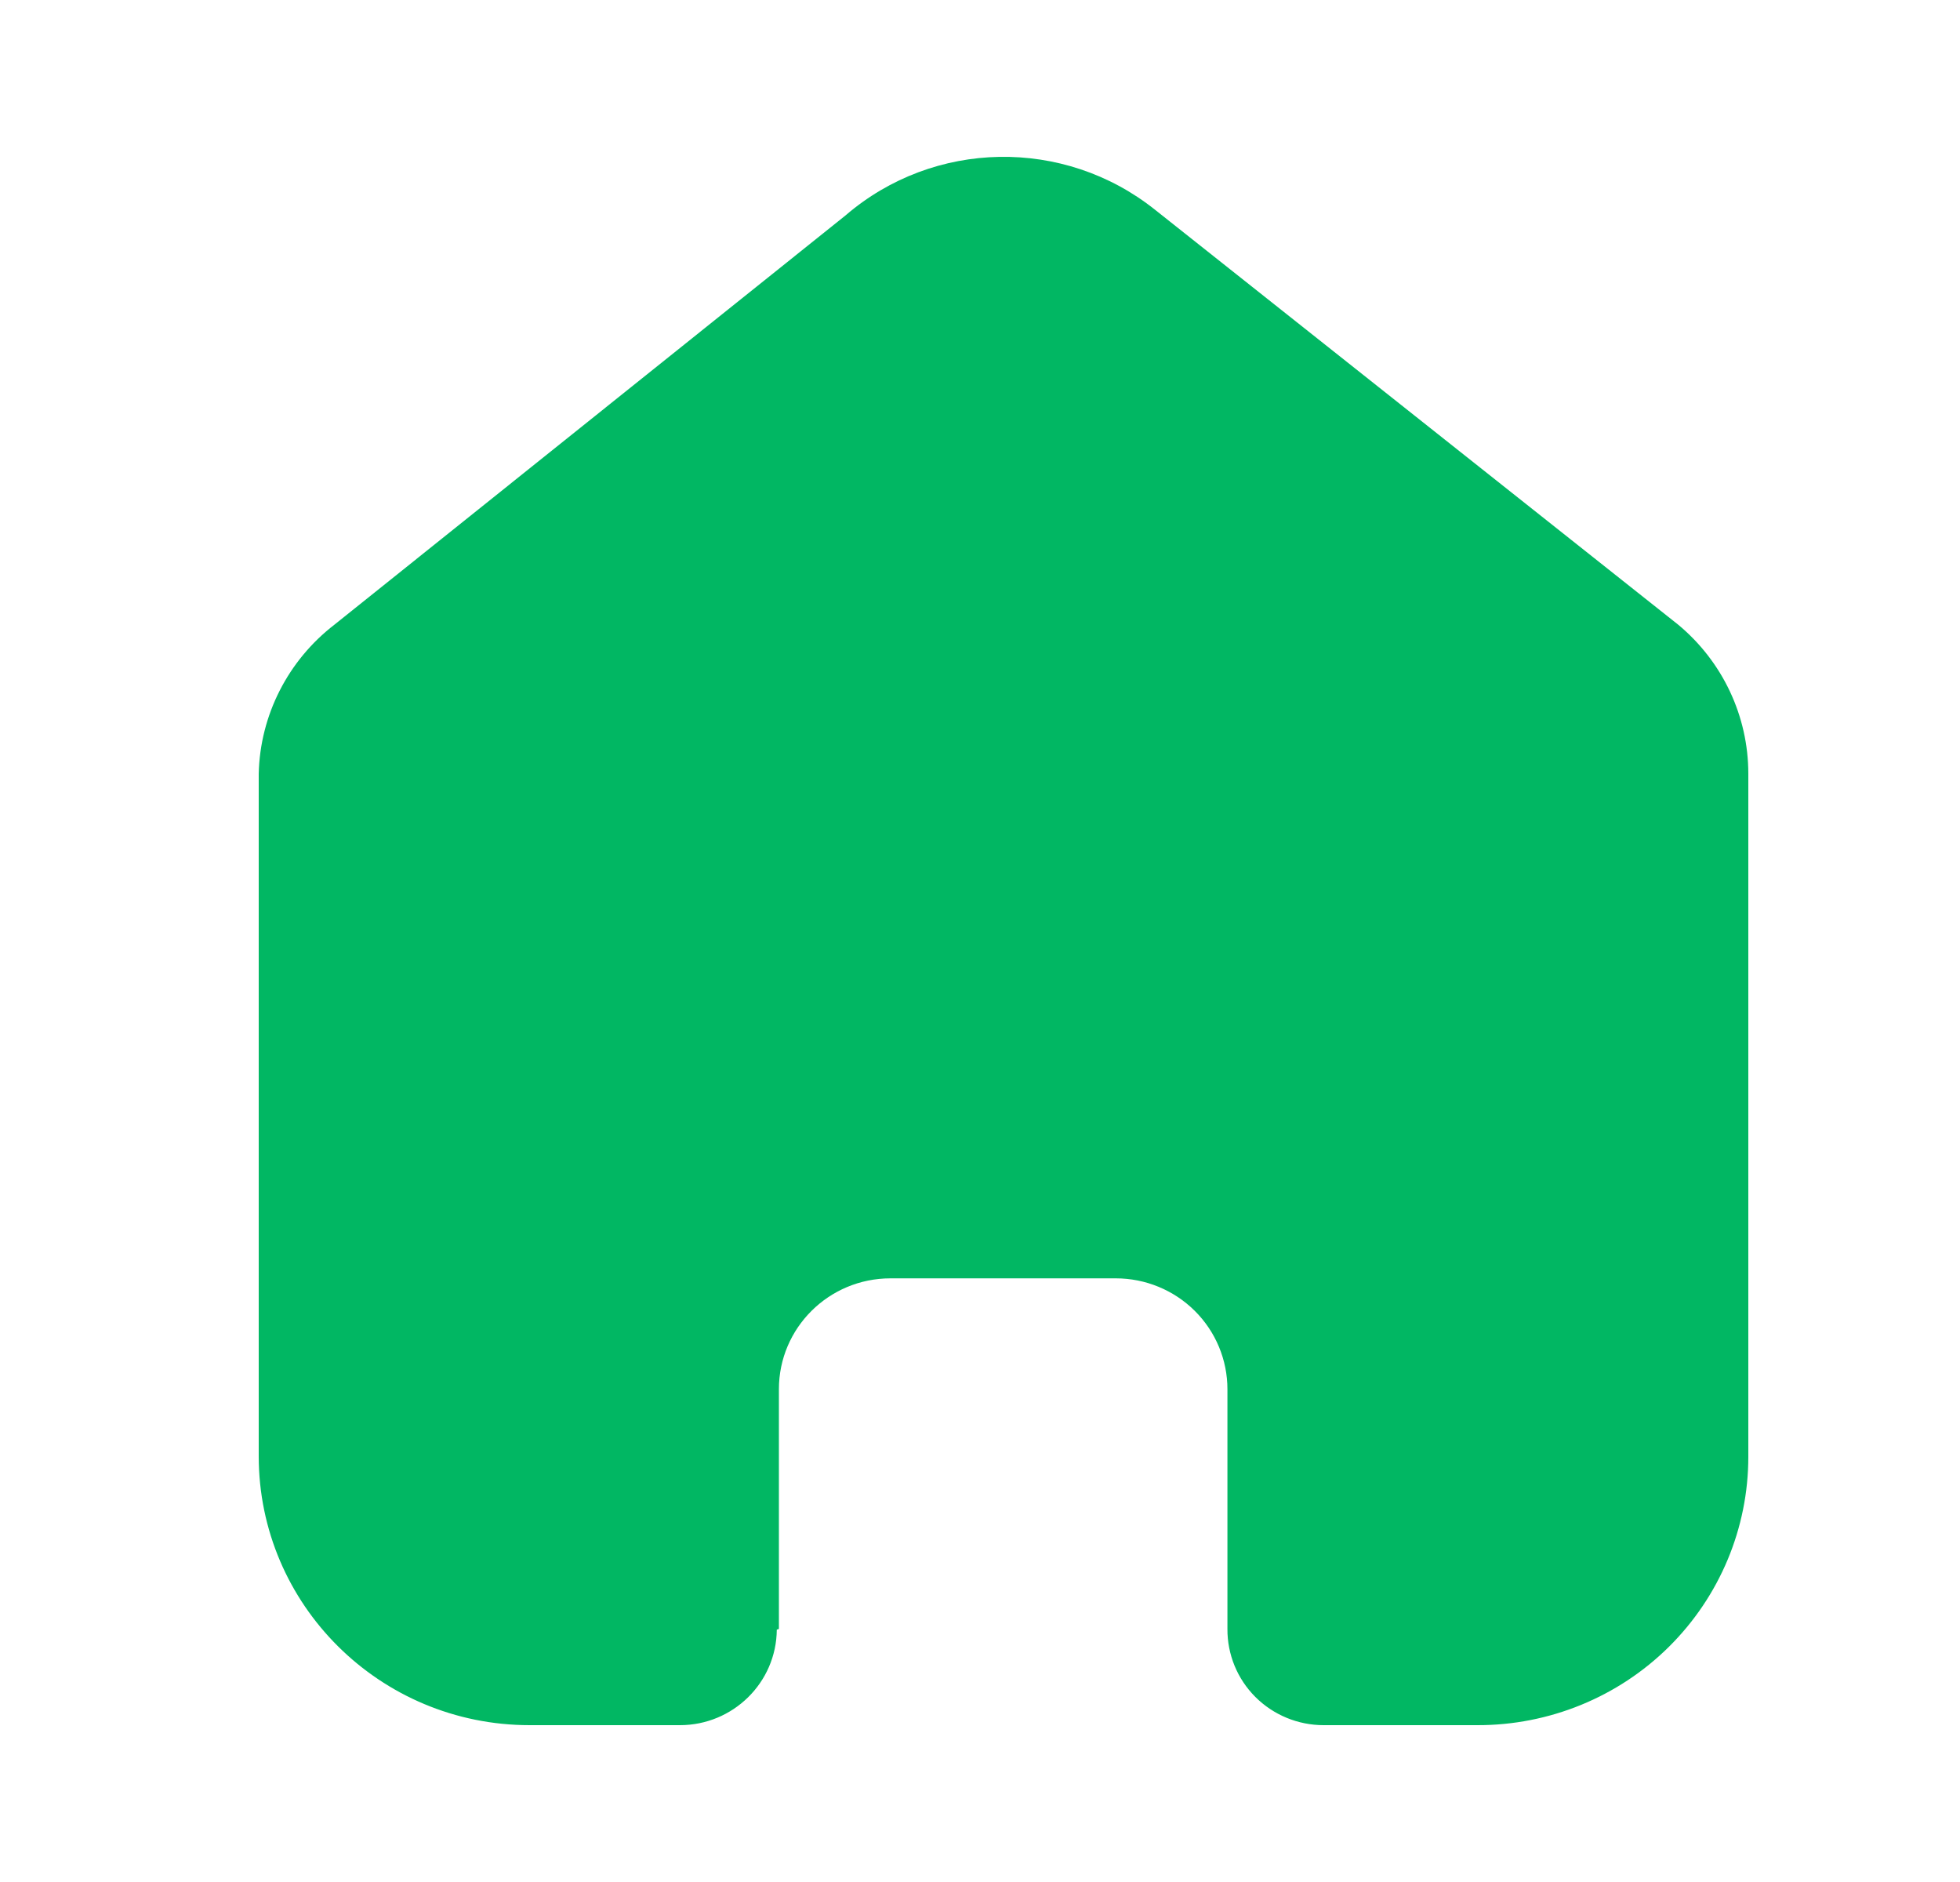 <svg width="25" height="24" viewBox="0 0 25 24" fill="none" xmlns="http://www.w3.org/2000/svg">
<path d="M9.935 20.773V17.716C9.935 16.935 10.572 16.302 11.358 16.302H14.232C14.61 16.302 14.972 16.451 15.239 16.716C15.506 16.981 15.656 17.341 15.656 17.716V20.773C15.654 21.098 15.782 21.41 16.012 21.64C16.242 21.87 16.556 22 16.883 22H18.844C19.759 22.002 20.639 21.643 21.287 21.001C21.935 20.359 22.3 19.487 22.3 18.578V9.867C22.3 9.132 21.972 8.436 21.404 7.965L14.734 2.676C13.573 1.749 11.911 1.778 10.785 2.747L4.267 7.965C3.673 8.422 3.317 9.121 3.3 9.867V18.569C3.3 20.464 4.847 22 6.756 22H8.672C9.351 22 9.903 21.456 9.908 20.782L9.935 20.773Z" fill="#01B763"/>
</svg>
